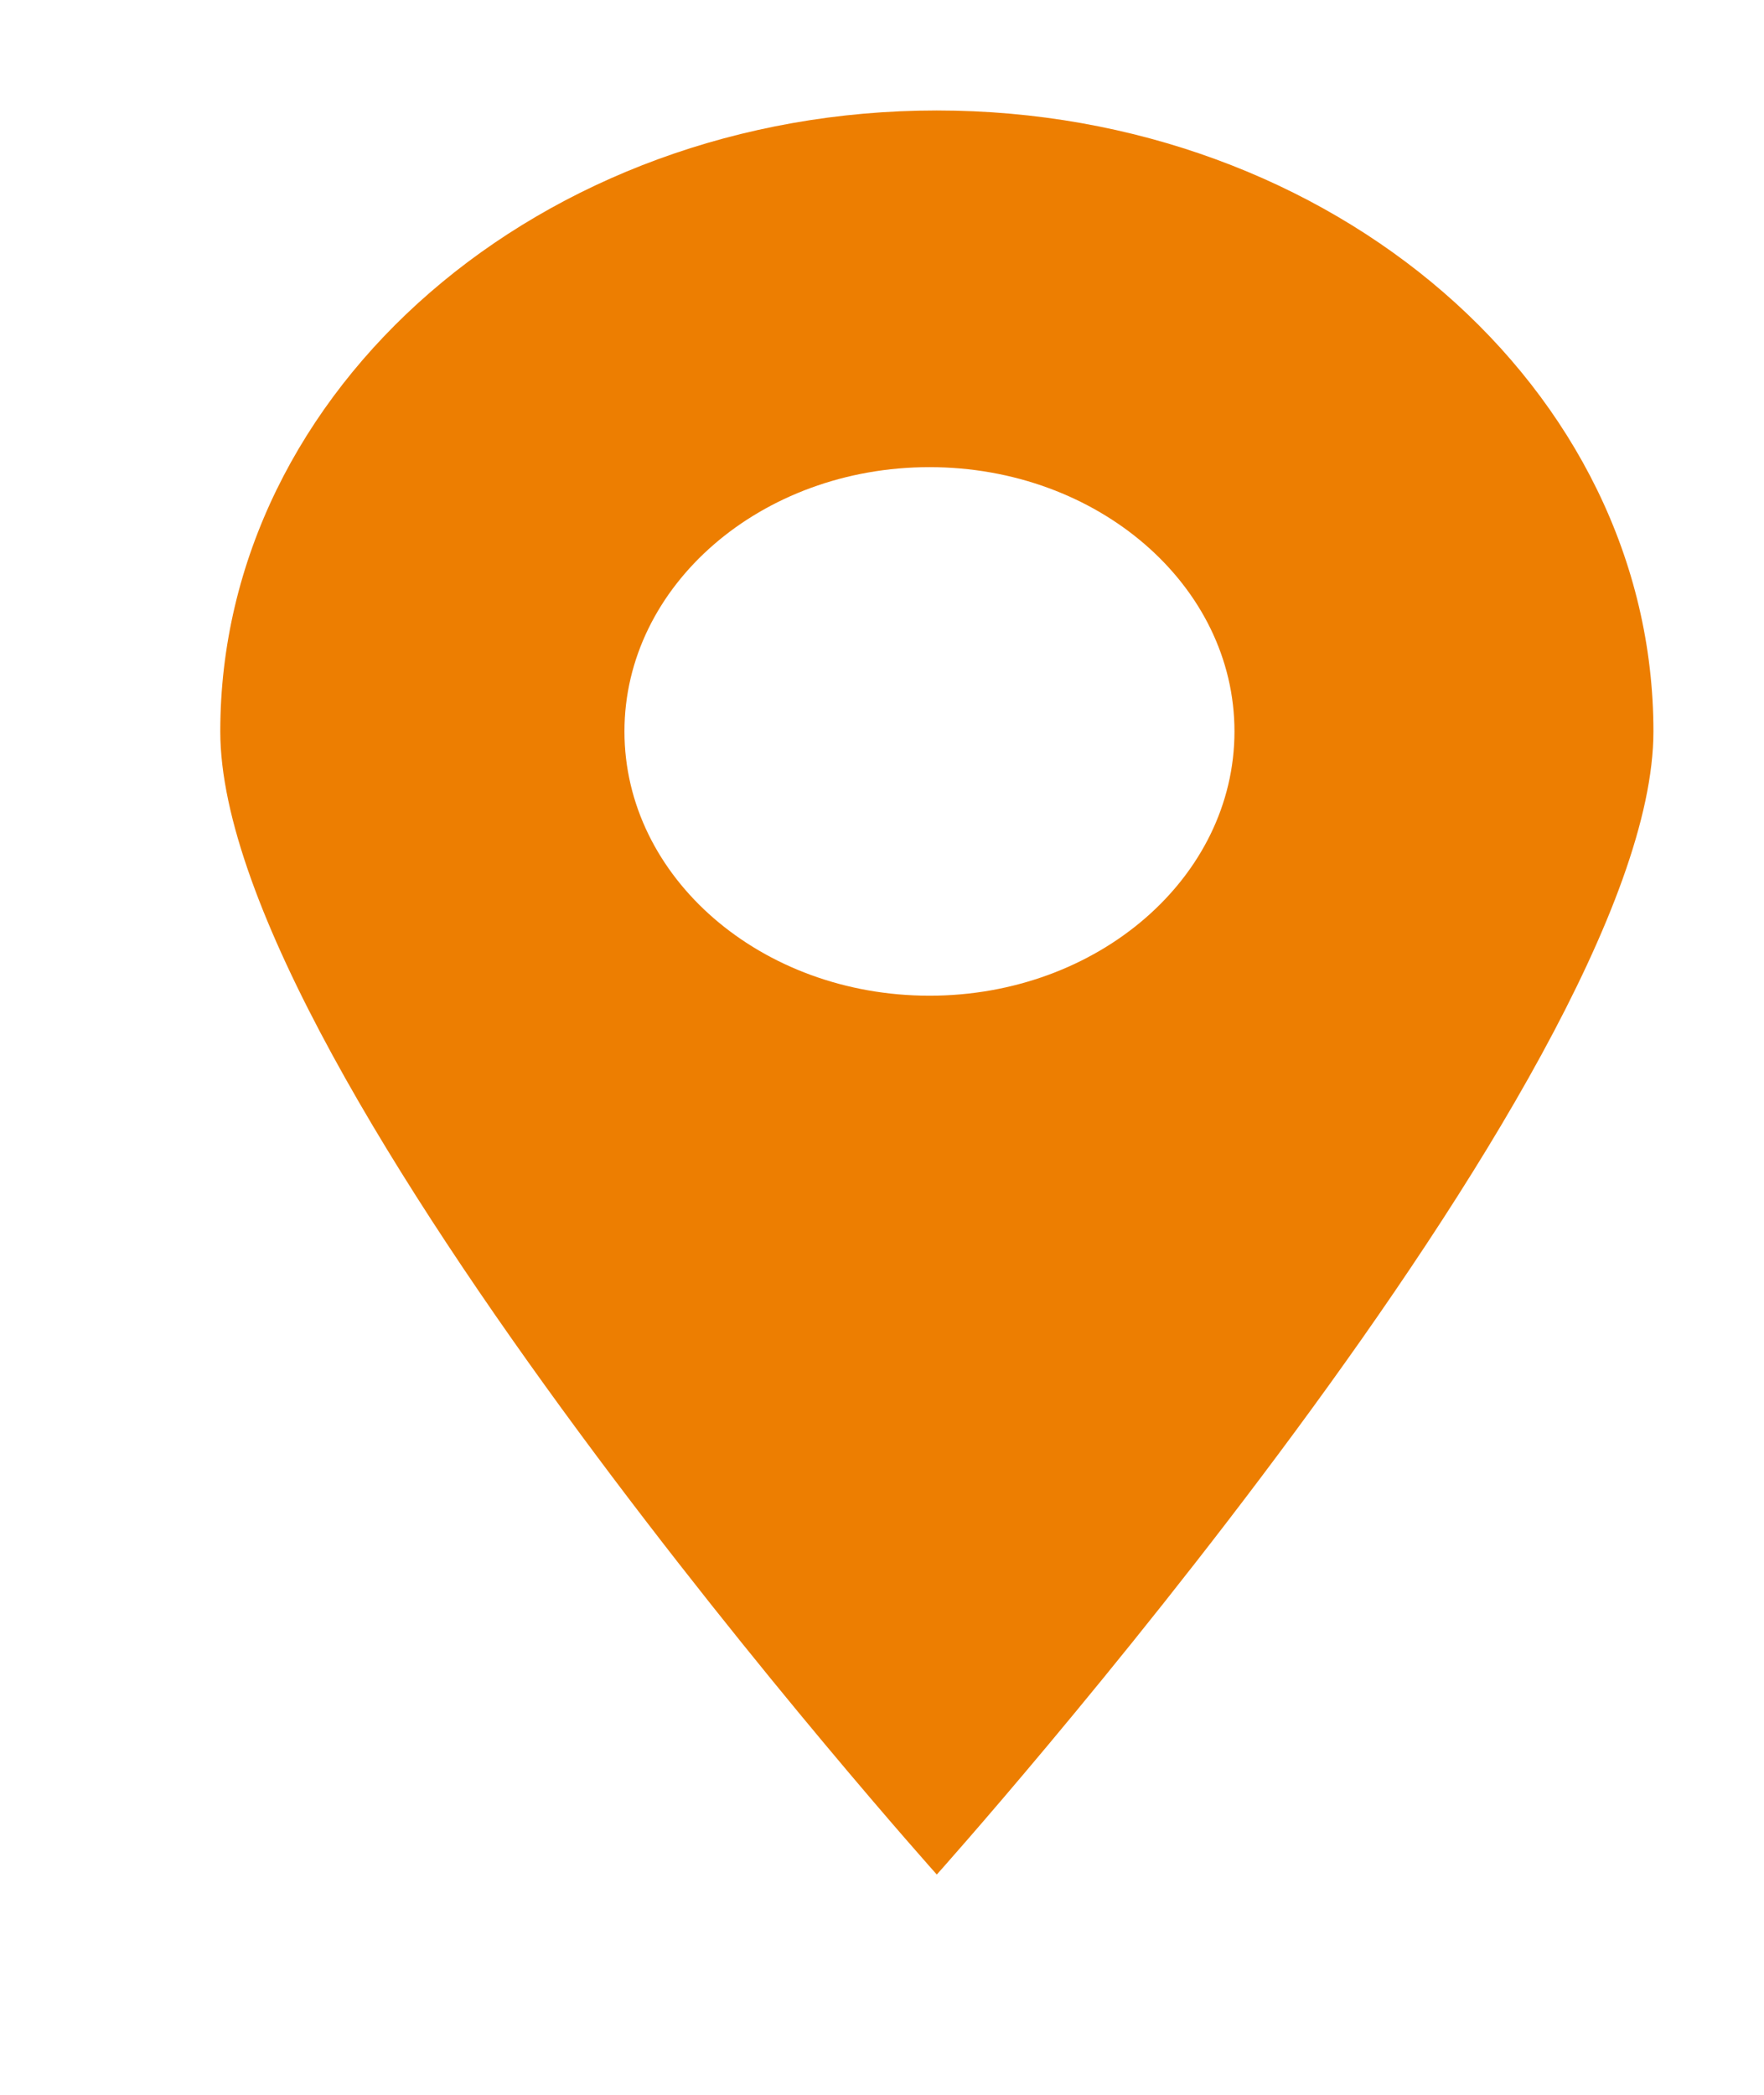 <svg xmlns="http://www.w3.org/2000/svg"
 xmlns:xlink="http://www.w3.org/1999/xlink"
 width="16px" height="19px"  viewBox="0 0 16 19">
<path fill-rule="evenodd"  fill="#ed7e01"
 d="M8.497,17.002 C8.497,17.002 1.998,9.744 1.998,6.634 C1.998,3.524 4.908,1.002 8.497,1.002 C12.087,1.002 14.997,3.524 14.997,6.634 C14.997,9.744 8.497,17.002 8.497,17.002 ZM8.431,4.237 C6.903,4.237 5.664,5.31 5.664,6.634 C5.664,7.958 6.903,9.031 8.431,9.031 C9.958,9.031 11.197,7.958 11.197,6.634 C11.197,5.31 9.958,4.237 8.431,4.237 Z"/>
</svg>
